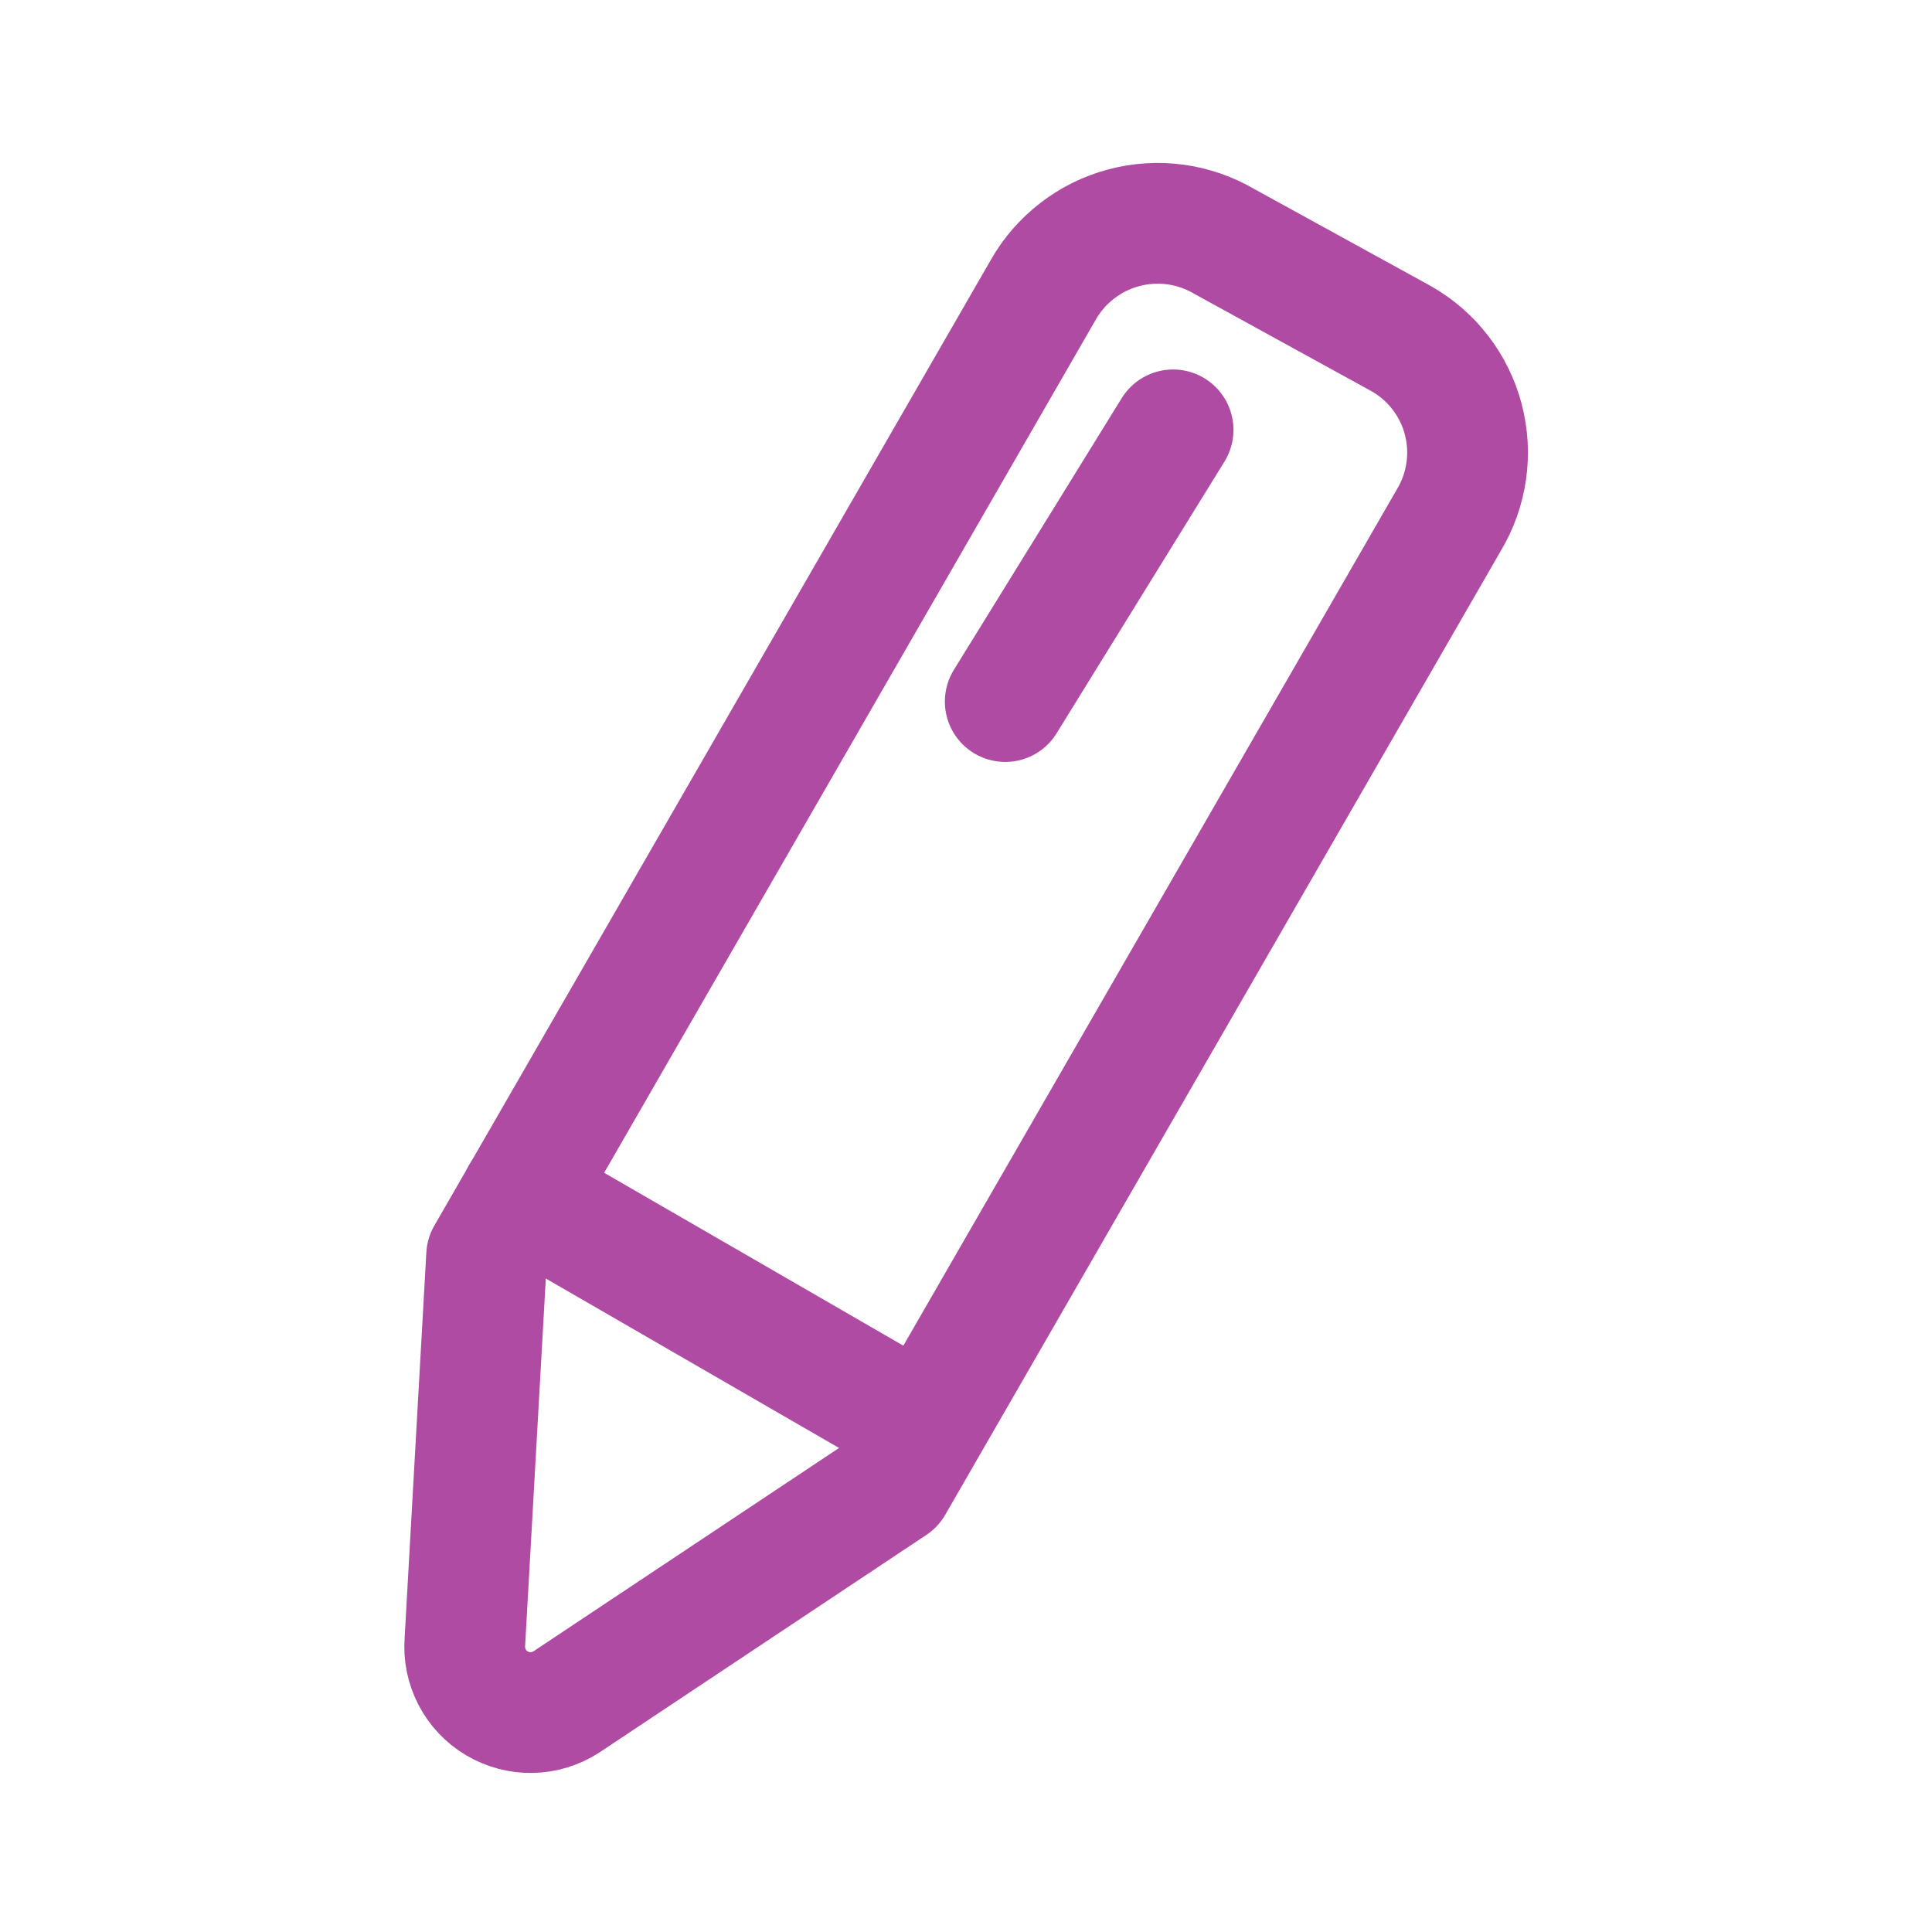 <svg width="48" height="48" viewBox="0 0 48 48" fill="none" xmlns="http://www.w3.org/2000/svg">
<path d="M22.185 36.885L36 12.915C36.222 12.543 36.368 12.13 36.429 11.701C36.49 11.272 36.464 10.835 36.354 10.416C36.244 9.996 36.051 9.604 35.786 9.26C35.522 8.916 35.192 8.629 34.815 8.415L30.42 6C30.047 5.78 29.633 5.637 29.204 5.578C28.774 5.52 28.338 5.547 27.919 5.659C27.5 5.77 27.108 5.964 26.765 6.229C26.422 6.493 26.134 6.823 25.92 7.2L12.09 31.2L11.55 40.785C11.526 41.089 11.588 41.394 11.728 41.665C11.868 41.936 12.081 42.162 12.344 42.318C12.606 42.474 12.906 42.554 13.212 42.548C13.517 42.542 13.814 42.451 14.07 42.285L22.185 36.885Z" stroke="#AF4BA2" stroke-width="3" stroke-linecap="round" stroke-linejoin="round"/>
<path d="M12.96 29.685L22.98 35.475" stroke="#AF4BA2" stroke-width="3" stroke-linecap="round" stroke-linejoin="round"/>
<path d="M29.145 10.68L24.975 17.43" stroke="#AF4BA2" stroke-width="3" stroke-linecap="round" stroke-linejoin="round"/>
</svg>
